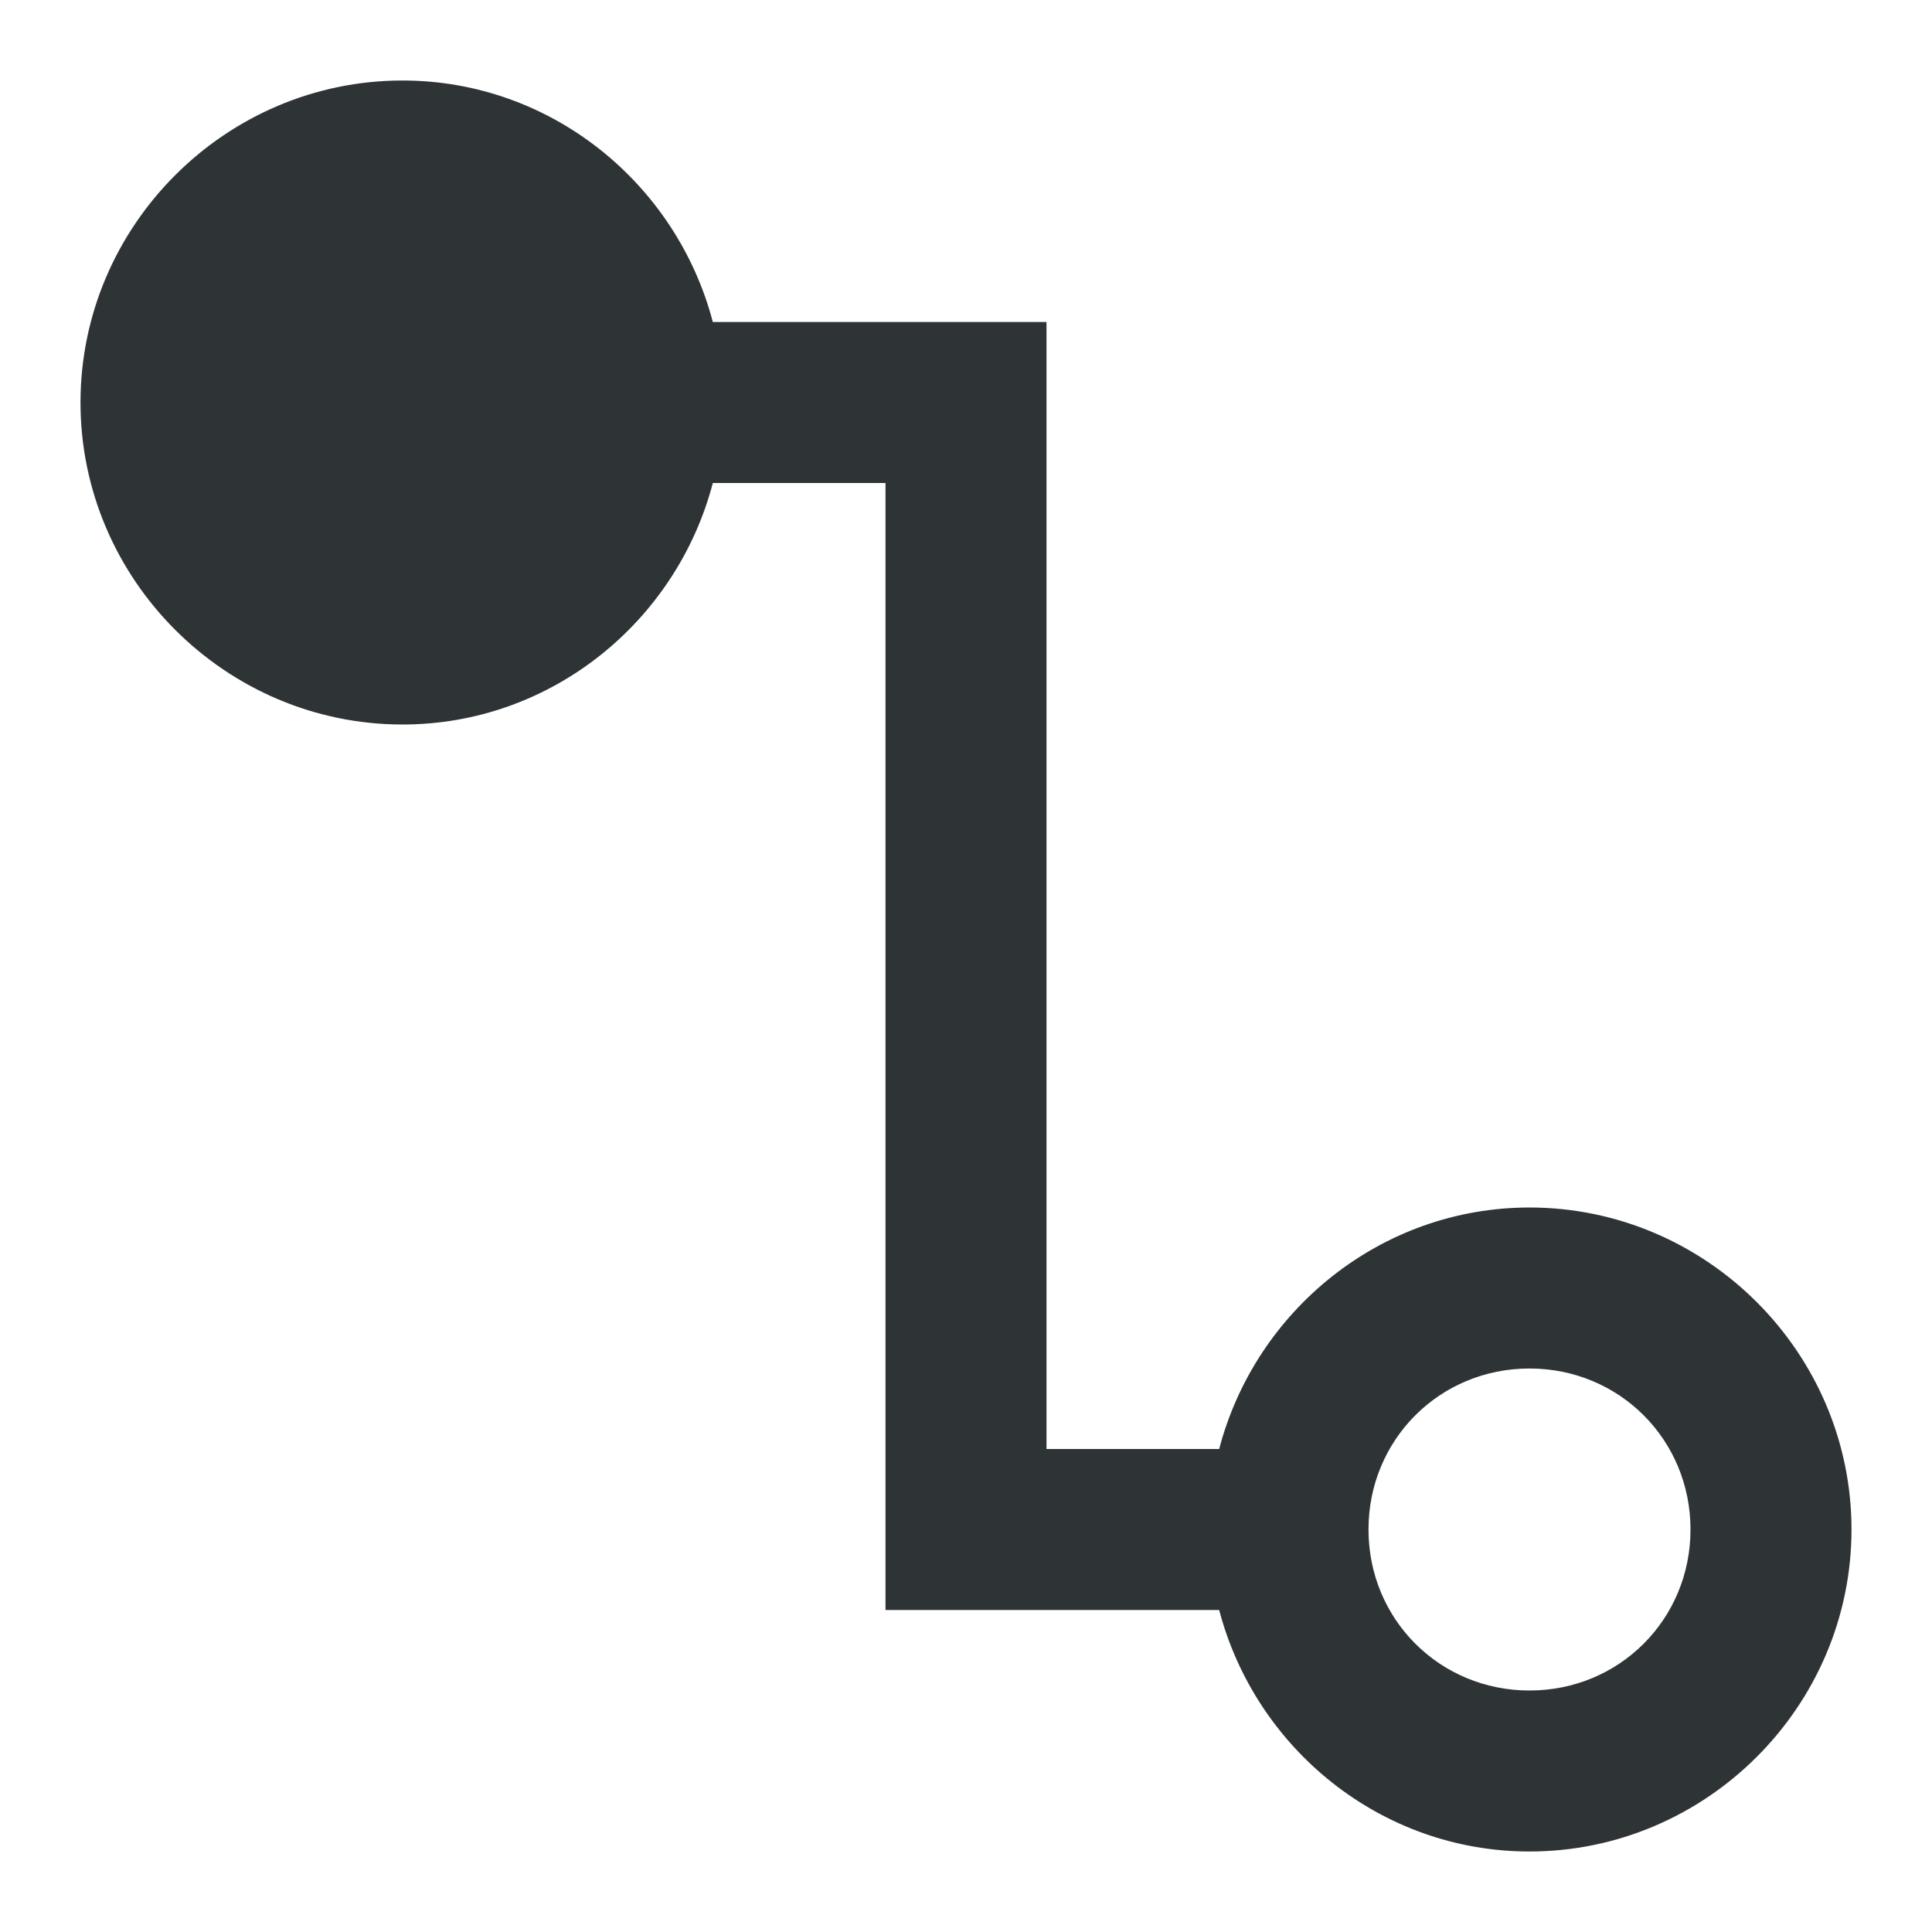 <svg viewBox="0 0 24 24" xmlns="http://www.w3.org/2000/svg"><path d="m5 1c-2.197 0-4 1.803-4 4s1.803 4 4 4c1.85 0 3.406-1.284 3.855-3h2.145v14h1 3.145c.45 1.716 2.005 3 3.855 3 2.197 0 4-1.803 4-4s-1.803-4-4-4c-1.85 0-3.406 1.284-3.855 3h-2.145v-13-1h-4.145c-.45-1.716-2.005-3-3.855-3zm14 16c1.116 0 2 .884 2 2s-.884 2-2 2-2-.884-2-2 .884-2 2-2z" fill="#2e3436"/></svg>